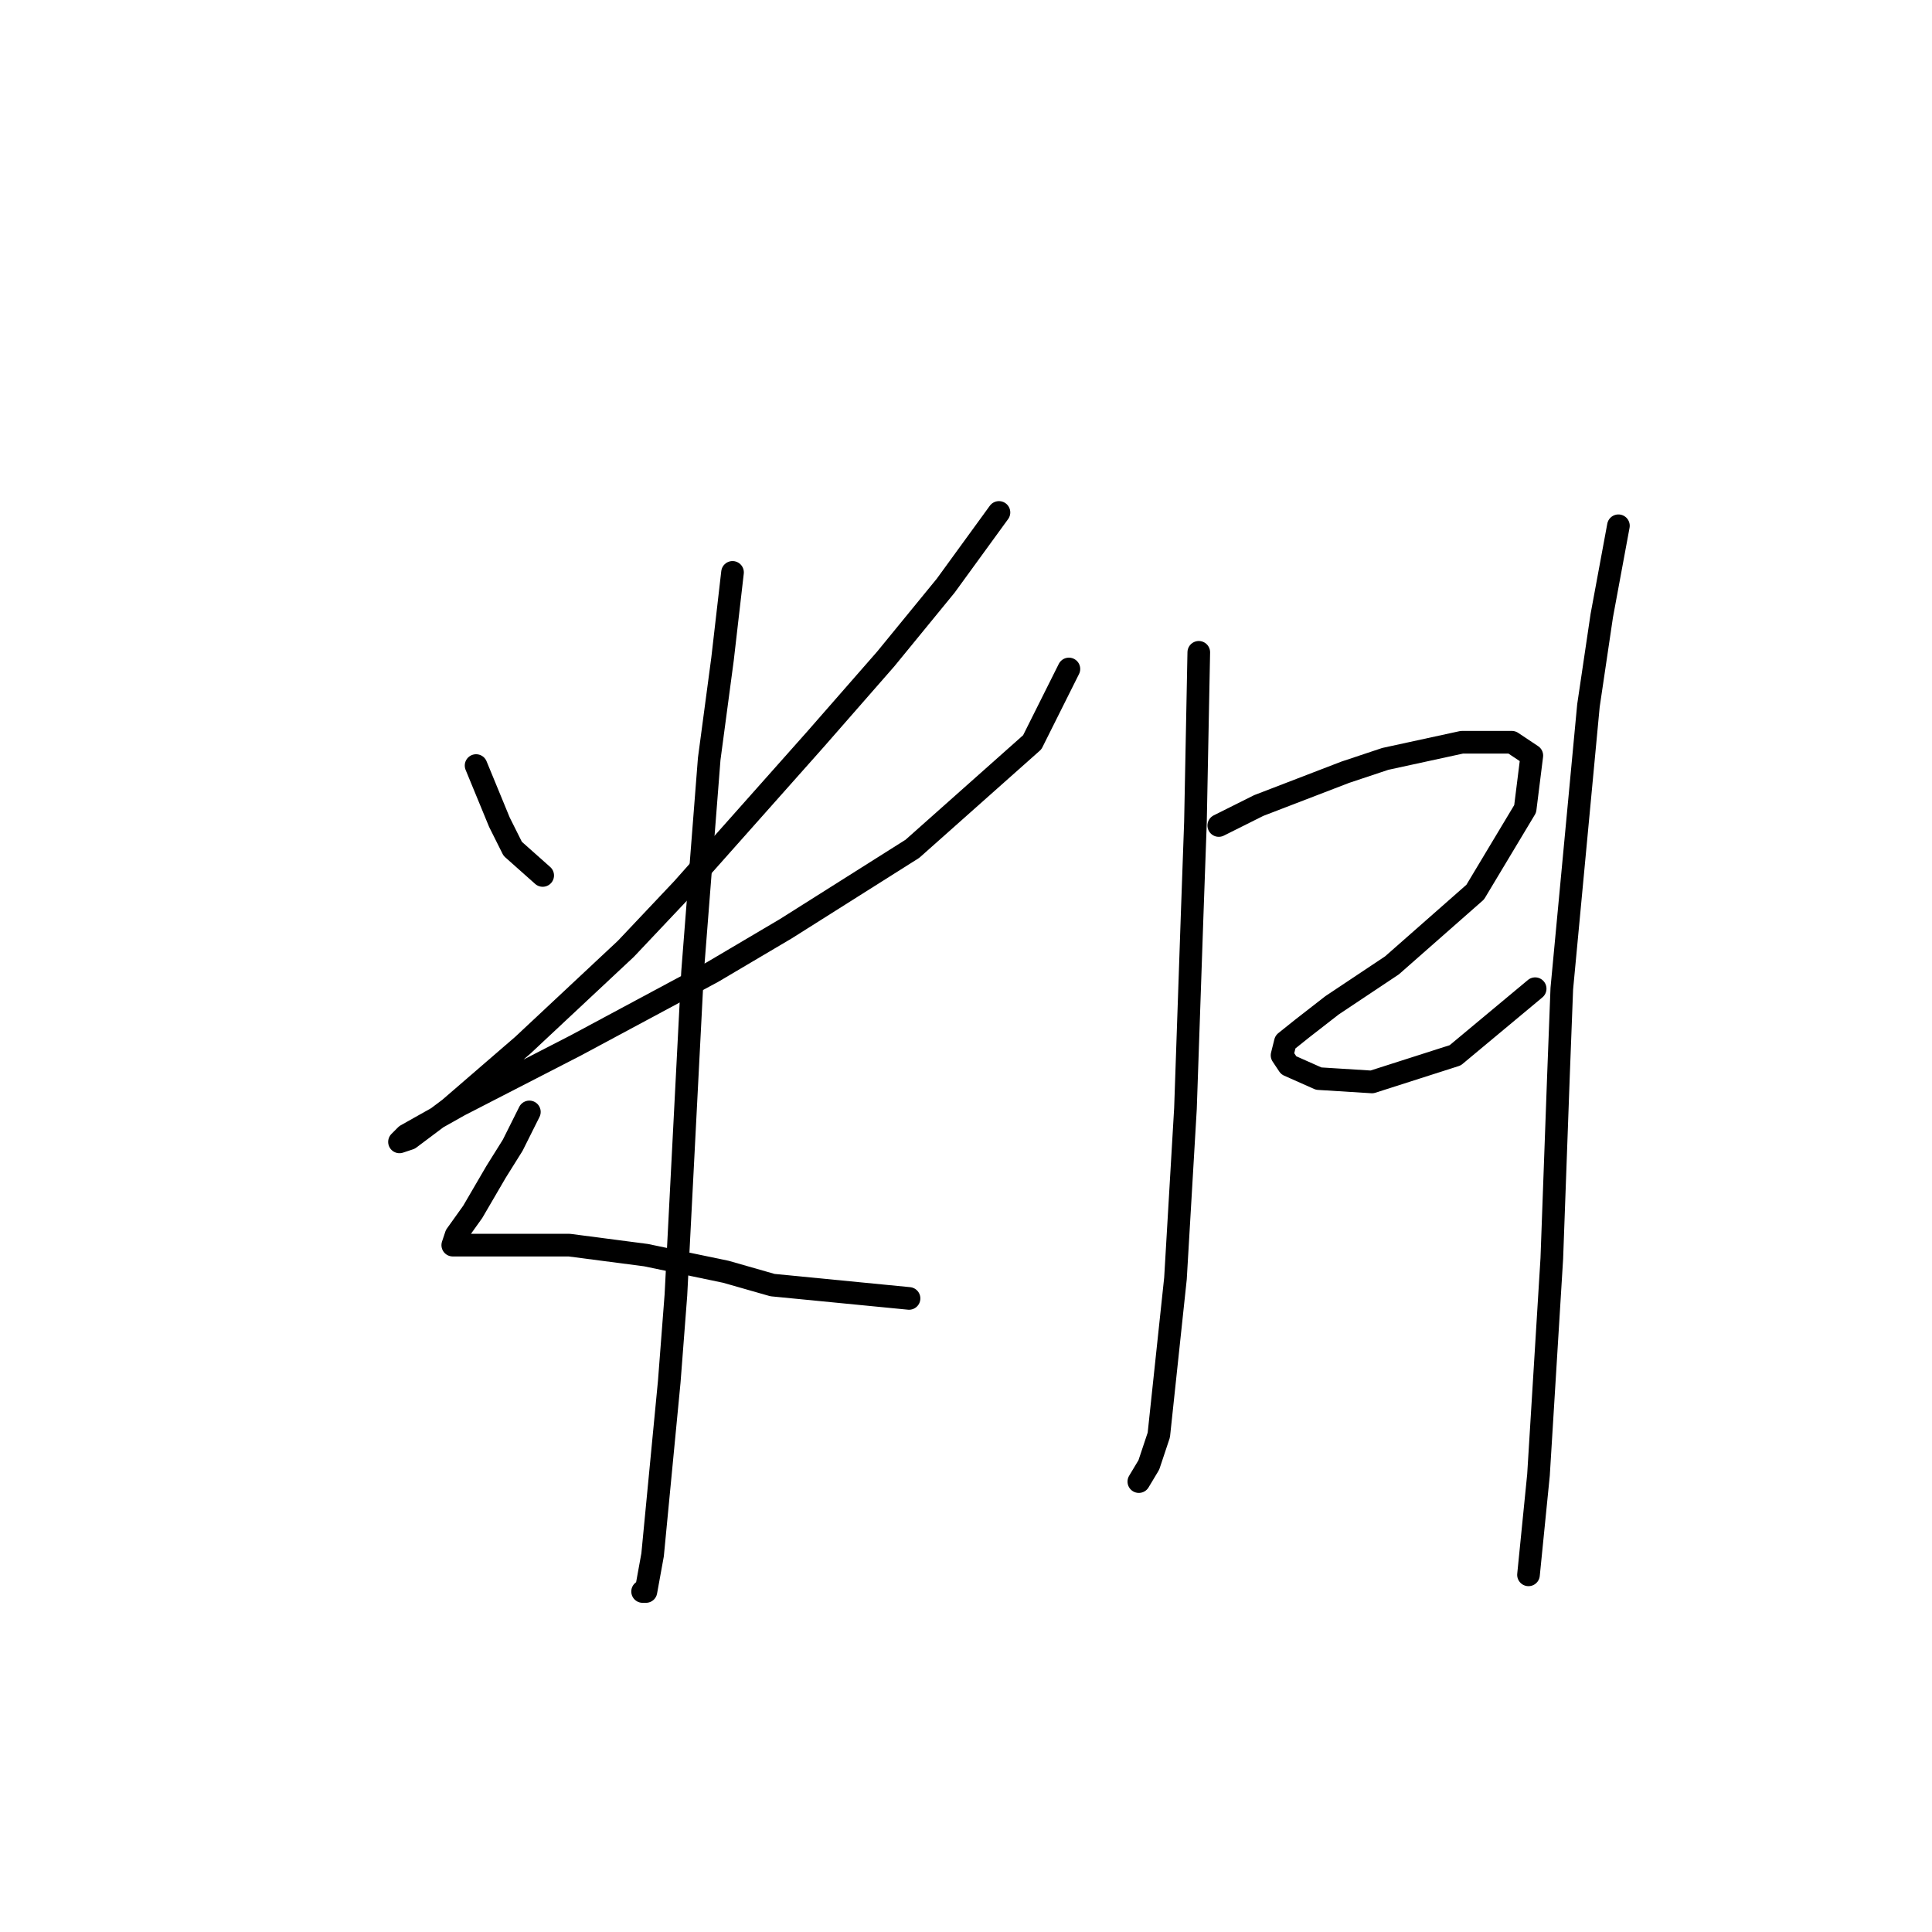 <?xml version="1.0" standalone="no"?>
    <svg width="256" height="256" xmlns="http://www.w3.org/2000/svg" version="1.1">
    <polyline stroke="black" stroke-width="3" stroke-linecap="round" fill="transparent" stroke-linejoin="round" points="63.083 101.44 66.173 108.942 67.938 112.472 71.909 116.003 71.909 116.003 " />
        <polyline stroke="black" stroke-width="3" stroke-linecap="round" fill="transparent" stroke-linejoin="round" points="132.367 67.901 125.307 77.61 117.363 87.318 108.096 97.909 90.444 117.768 82.942 125.711 69.262 138.509 59.553 146.894 54.258 150.865 52.934 151.307 53.816 150.424 60.877 146.452 76.322 138.509 94.416 128.8 104.124 123.063 120.894 112.472 136.78 98.351 141.635 88.642 141.635 88.642 " />
        <polyline stroke="black" stroke-width="3" stroke-linecap="round" fill="transparent" stroke-linejoin="round" points="97.063 75.844 95.74 87.318 93.974 100.557 91.768 128.8 89.561 171.606 88.679 183.08 86.472 206.028 85.59 210.882 85.148 210.882 85.148 210.882 " />
        <polyline stroke="black" stroke-width="3" stroke-linecap="round" fill="transparent" stroke-linejoin="round" points="70.144 147.335 67.938 151.748 65.731 155.278 62.642 160.574 60.436 163.663 59.994 164.987 60.877 164.987 65.731 164.987 75.44 164.987 85.59 166.311 96.181 168.517 102.359 170.282 120.452 172.048 120.452 172.048 " />
        <polyline stroke="black" stroke-width="3" stroke-linecap="round" fill="transparent" stroke-linejoin="round" points="158.845 86.436 158.404 108.942 157.963 121.298 157.08 146.894 155.756 169.4 153.55 190.141 152.226 194.113 150.902 196.319 150.902 196.319 " />
        <polyline stroke="black" stroke-width="3" stroke-linecap="round" fill="transparent" stroke-linejoin="round" points="161.493 109.383 166.789 106.735 172.526 104.529 178.262 102.322 183.558 100.557 193.708 98.351 200.327 98.351 202.975 100.116 202.093 107.177 195.473 118.209 184.441 127.918 176.497 133.213 172.526 136.302 170.319 138.068 169.878 139.833 170.76 141.157 174.732 142.922 181.793 143.363 192.825 139.833 203.416 131.007 203.416 131.007 " />
        <polyline stroke="black" stroke-width="3" stroke-linecap="round" fill="transparent" stroke-linejoin="round" points="214.449 69.666 212.242 81.581 210.477 93.496 206.947 131.007 206.506 142.481 205.623 166.752 203.858 195.436 202.534 208.675 202.534 208.675 " />
        </svg>